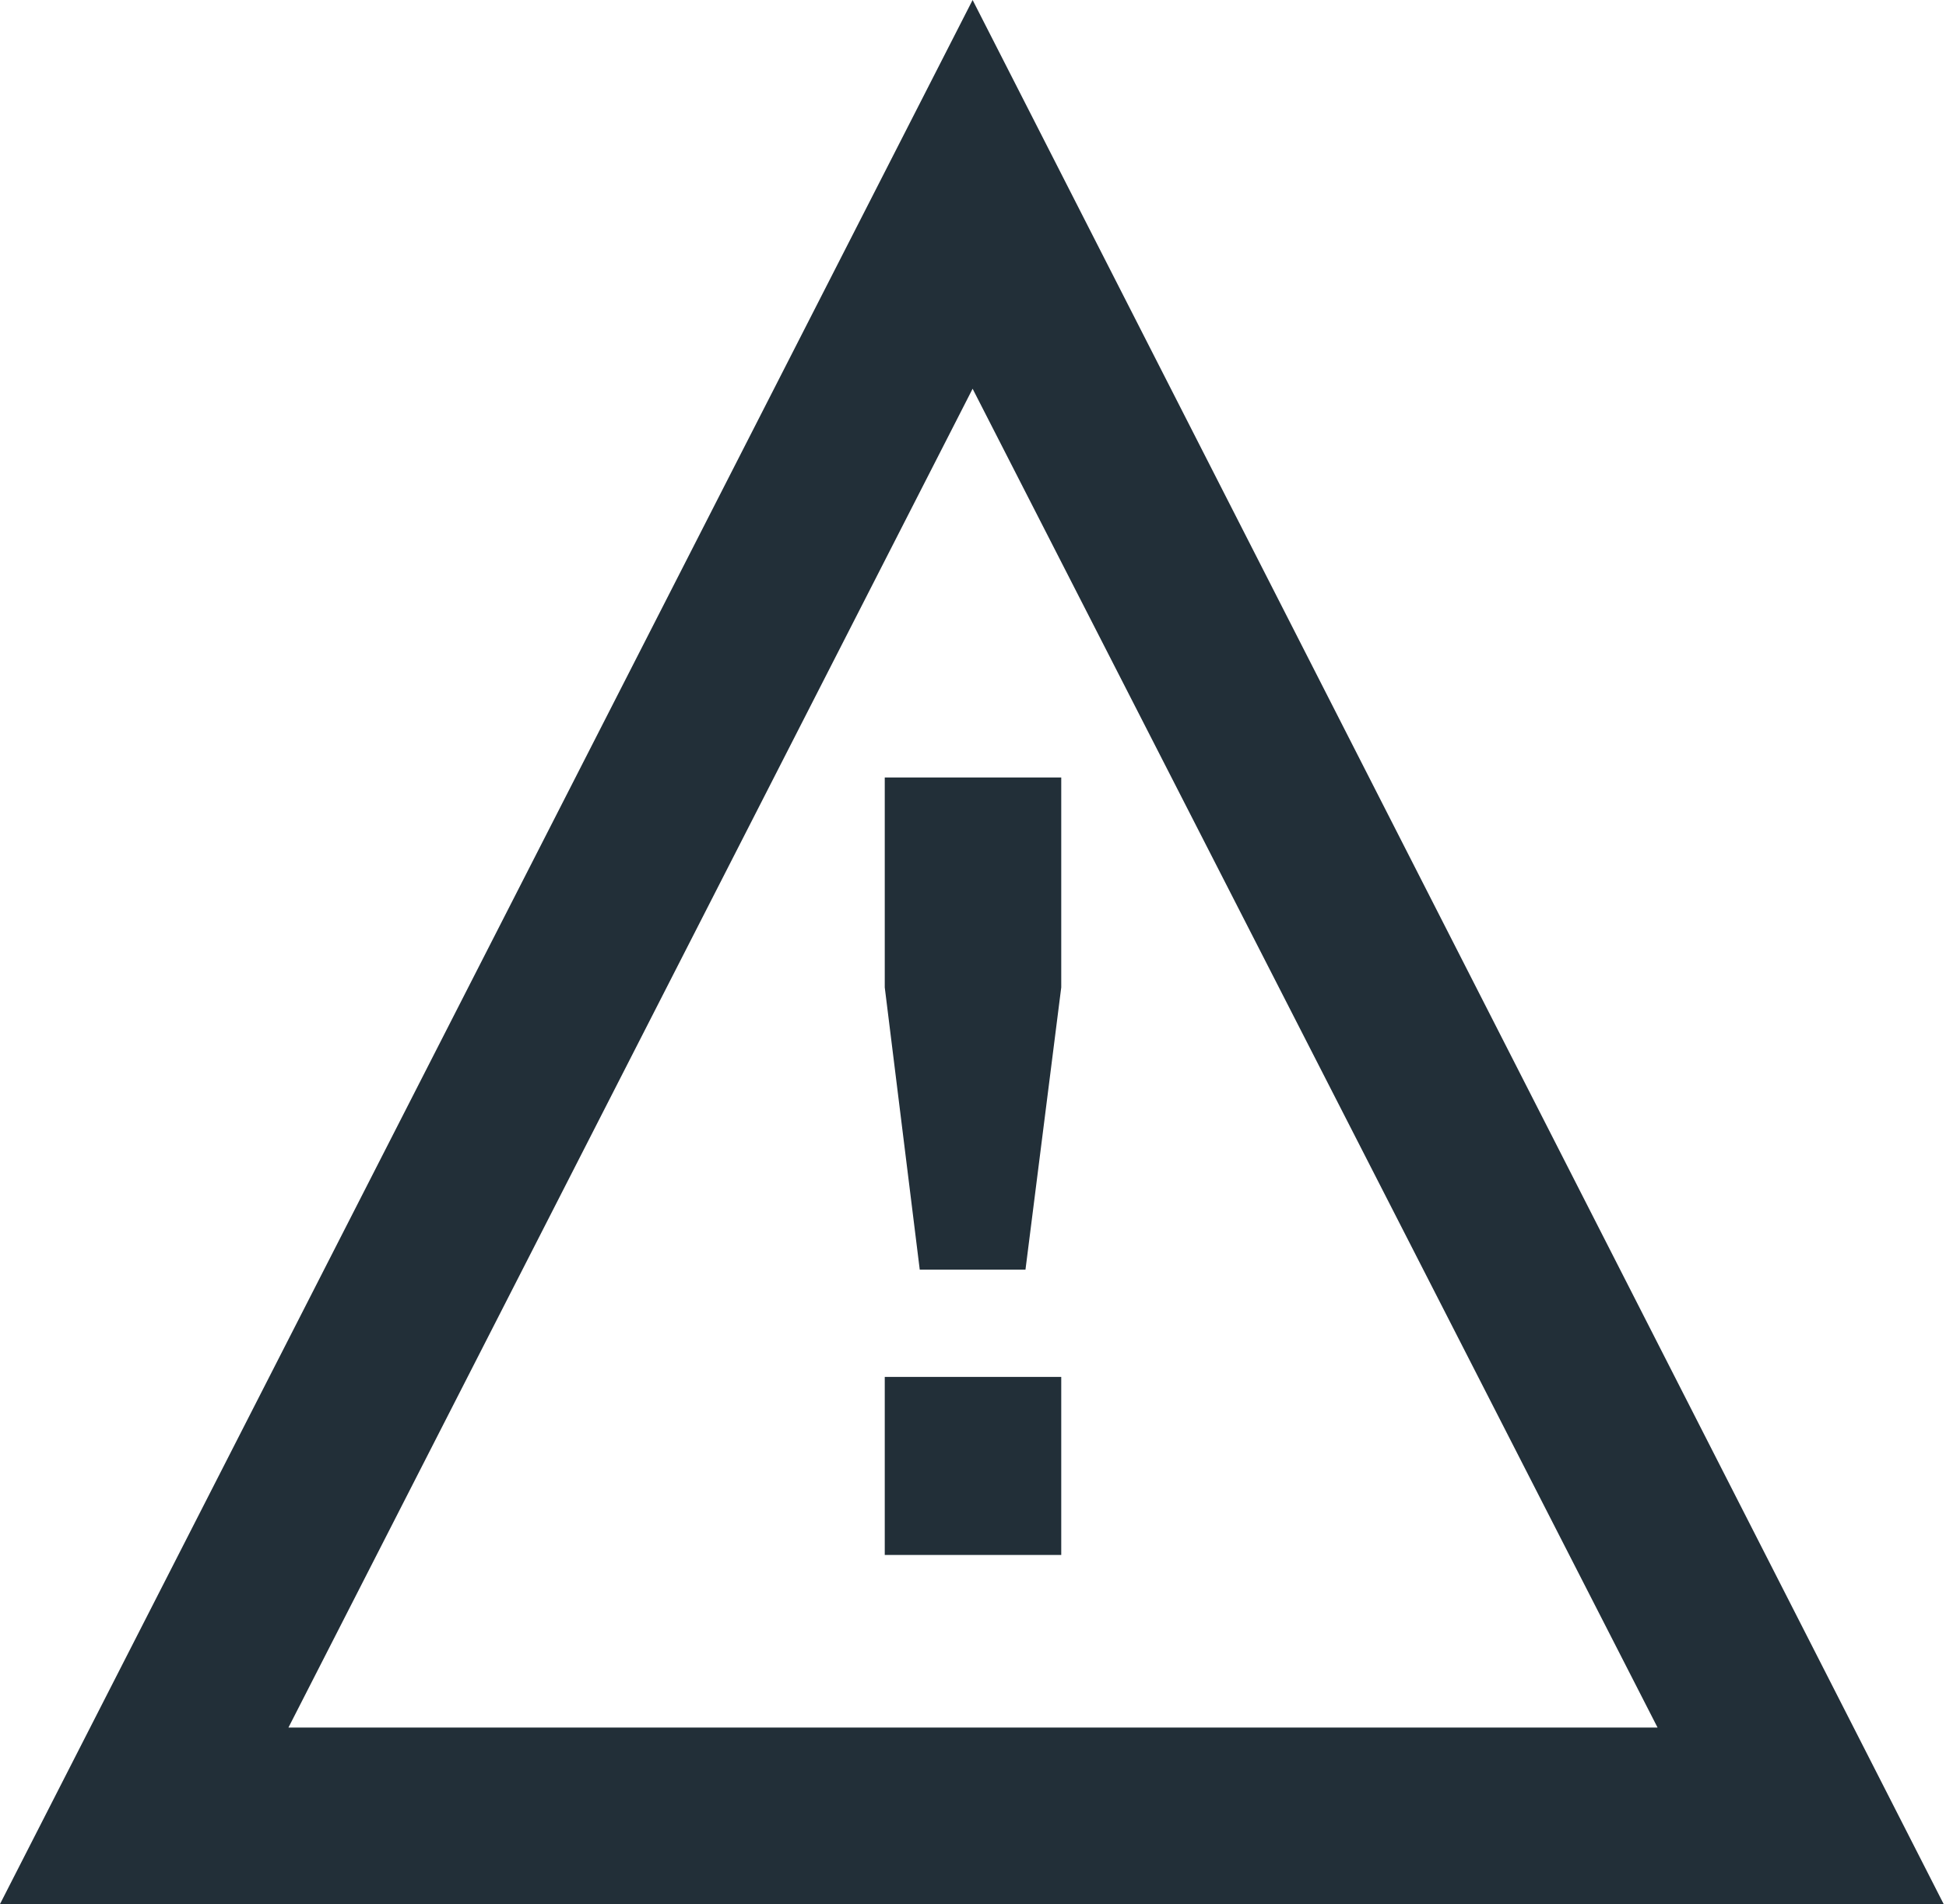 <svg xmlns="http://www.w3.org/2000/svg" viewBox="0 0 25.03 24.49"><defs><style>.cls-1{fill:#222f38}</style></defs><g id="Layer_2" data-name="Layer 2"><path class="cls-1" d="M25 24.49H0L12.51 0zM3.71 22.22h17.61L12.51 5zM13.65 10v2.7l-.46 3.63h-1.36l-.45-3.63V10zm-2.27 7.71h2.27V20h-2.27z" id="Layer_1-2" data-name="Layer 1"/></g></svg>